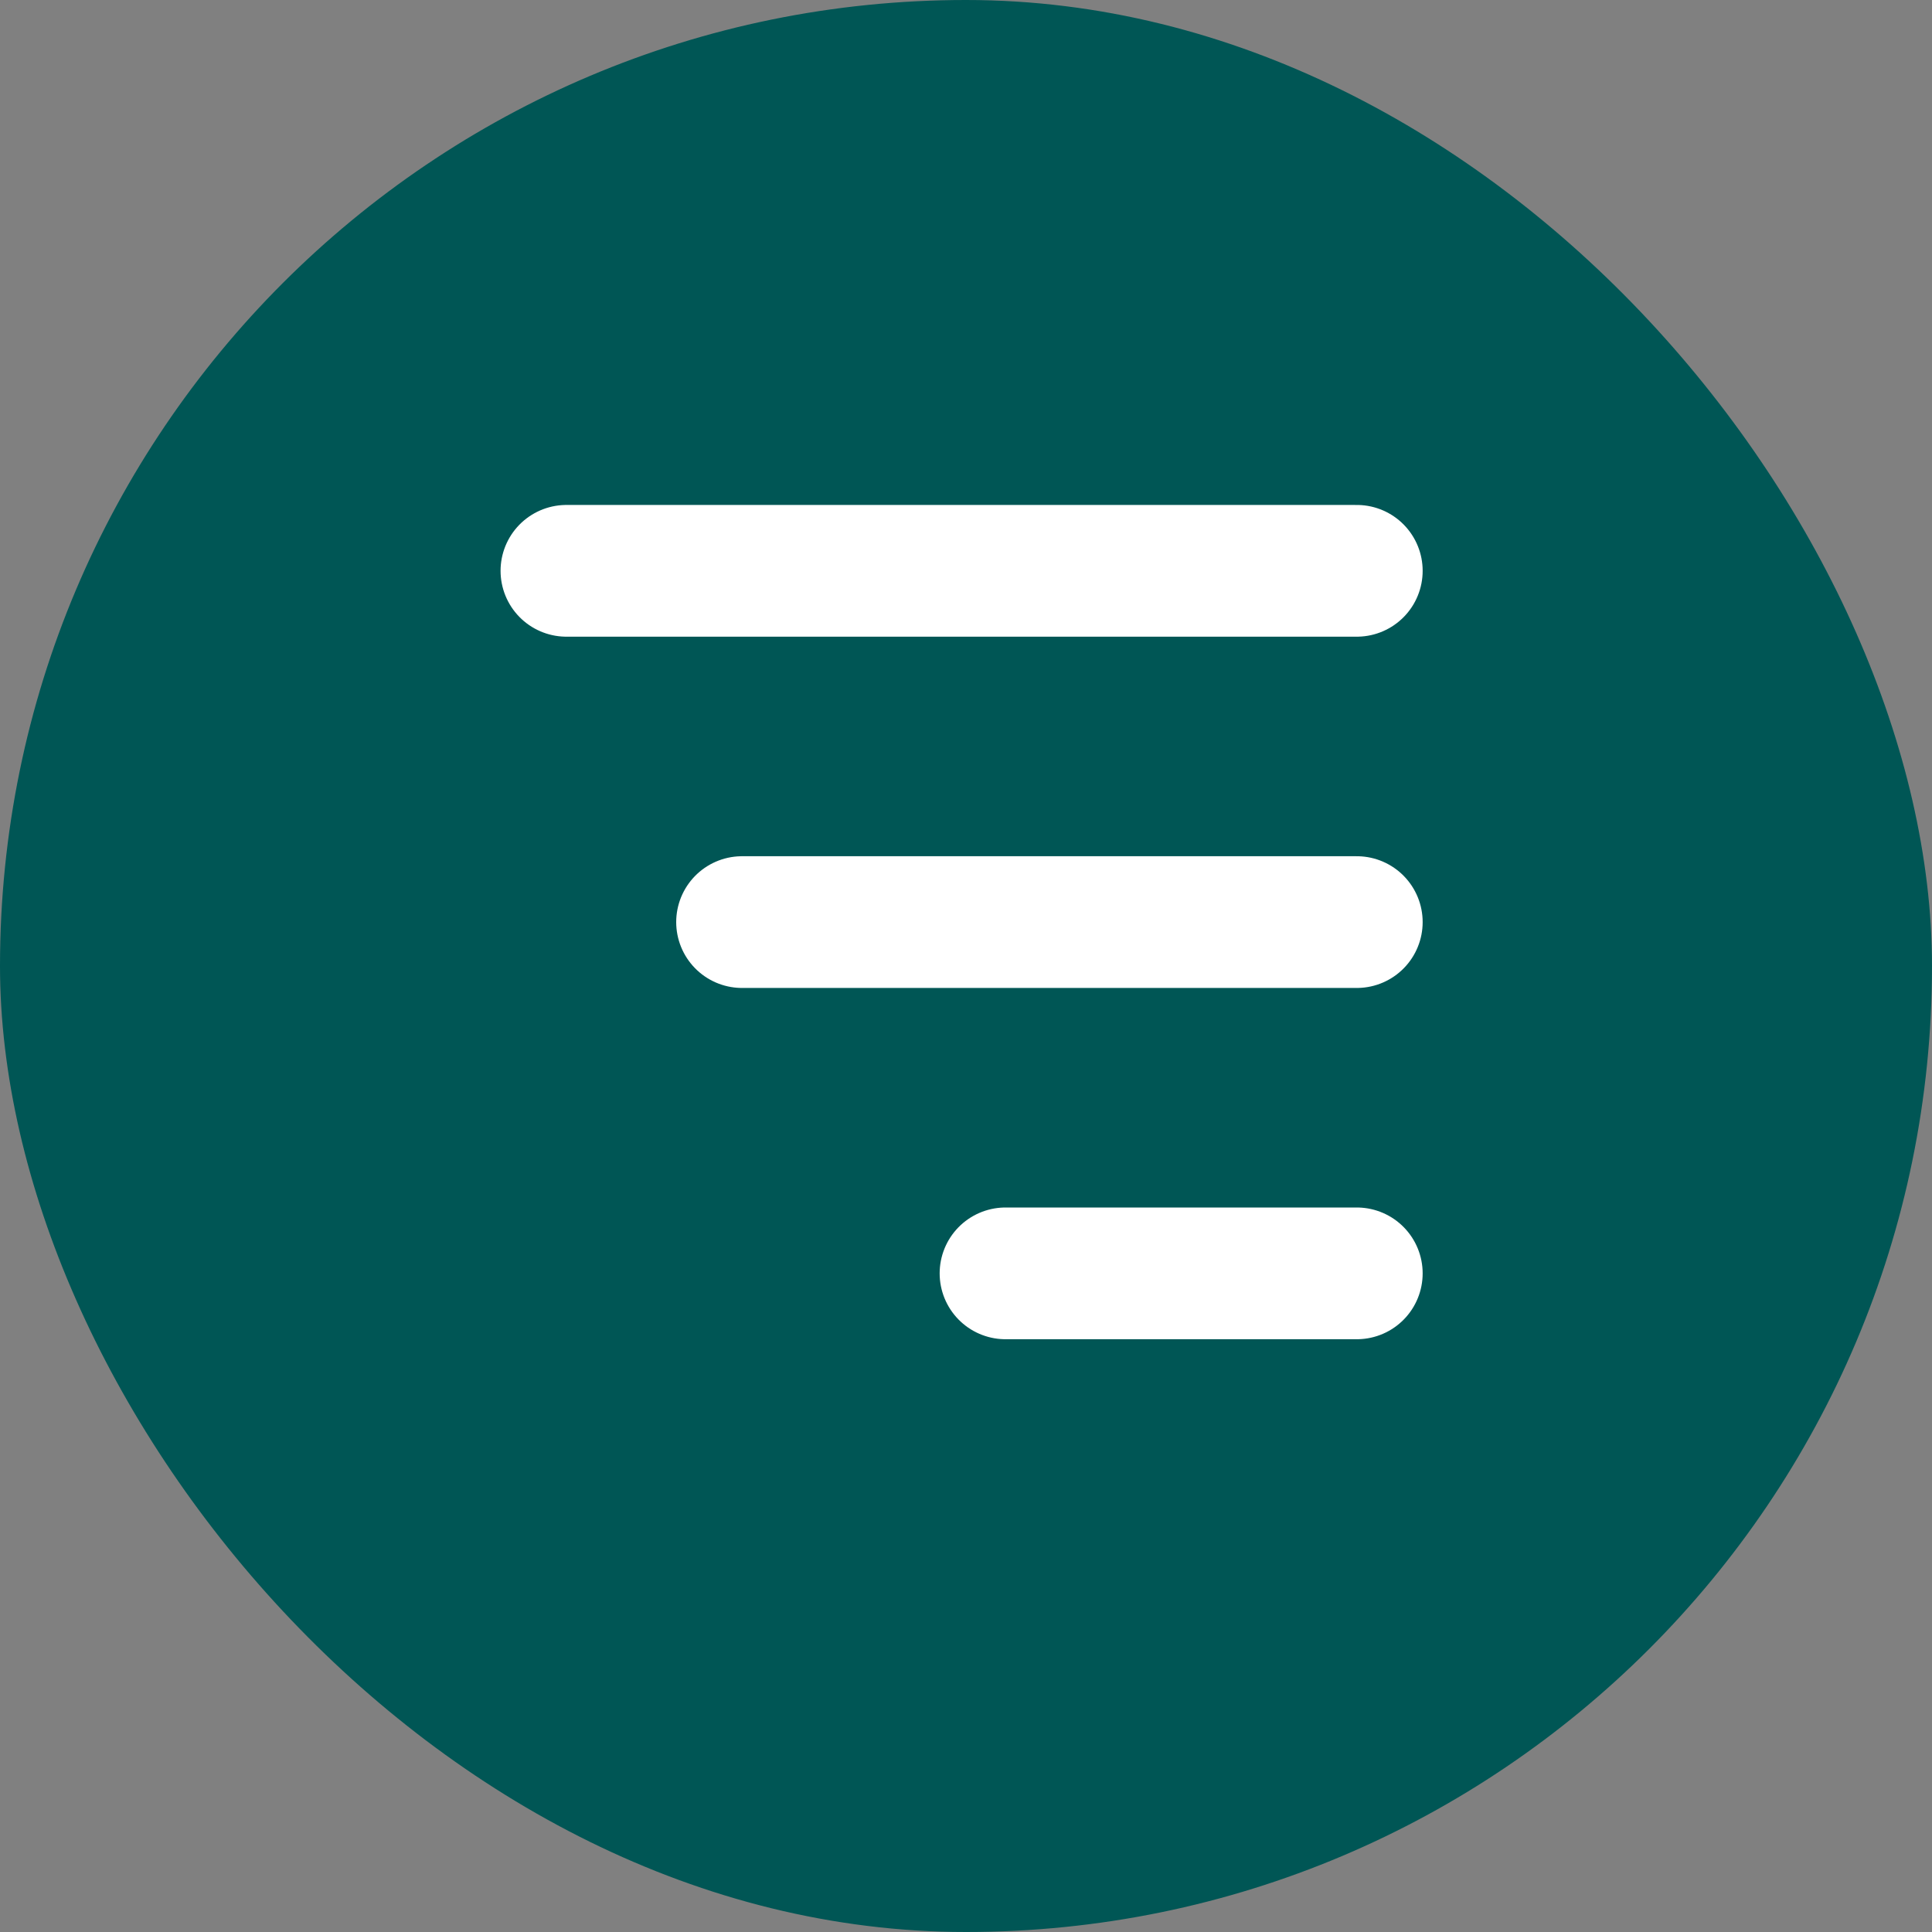 <svg width="44" height="44" viewBox="0 0 44 44" fill="none" xmlns="http://www.w3.org/2000/svg">
<rect x="0" y="0" width="44" height="44" fill="#808080" stroke="none"/>
<rect width="44" height="44" rx="22" fill="#005655"/>
<path d="M12.9 13H30.9" stroke="white" stroke-width="3" stroke-linecap="round"/>
<path d="M16.9 21H30.9" stroke="white" stroke-width="3" stroke-linecap="round"/>
<path d="M22.9 29H30.9" stroke="white" stroke-width="3" stroke-linecap="round"/>
</svg>
